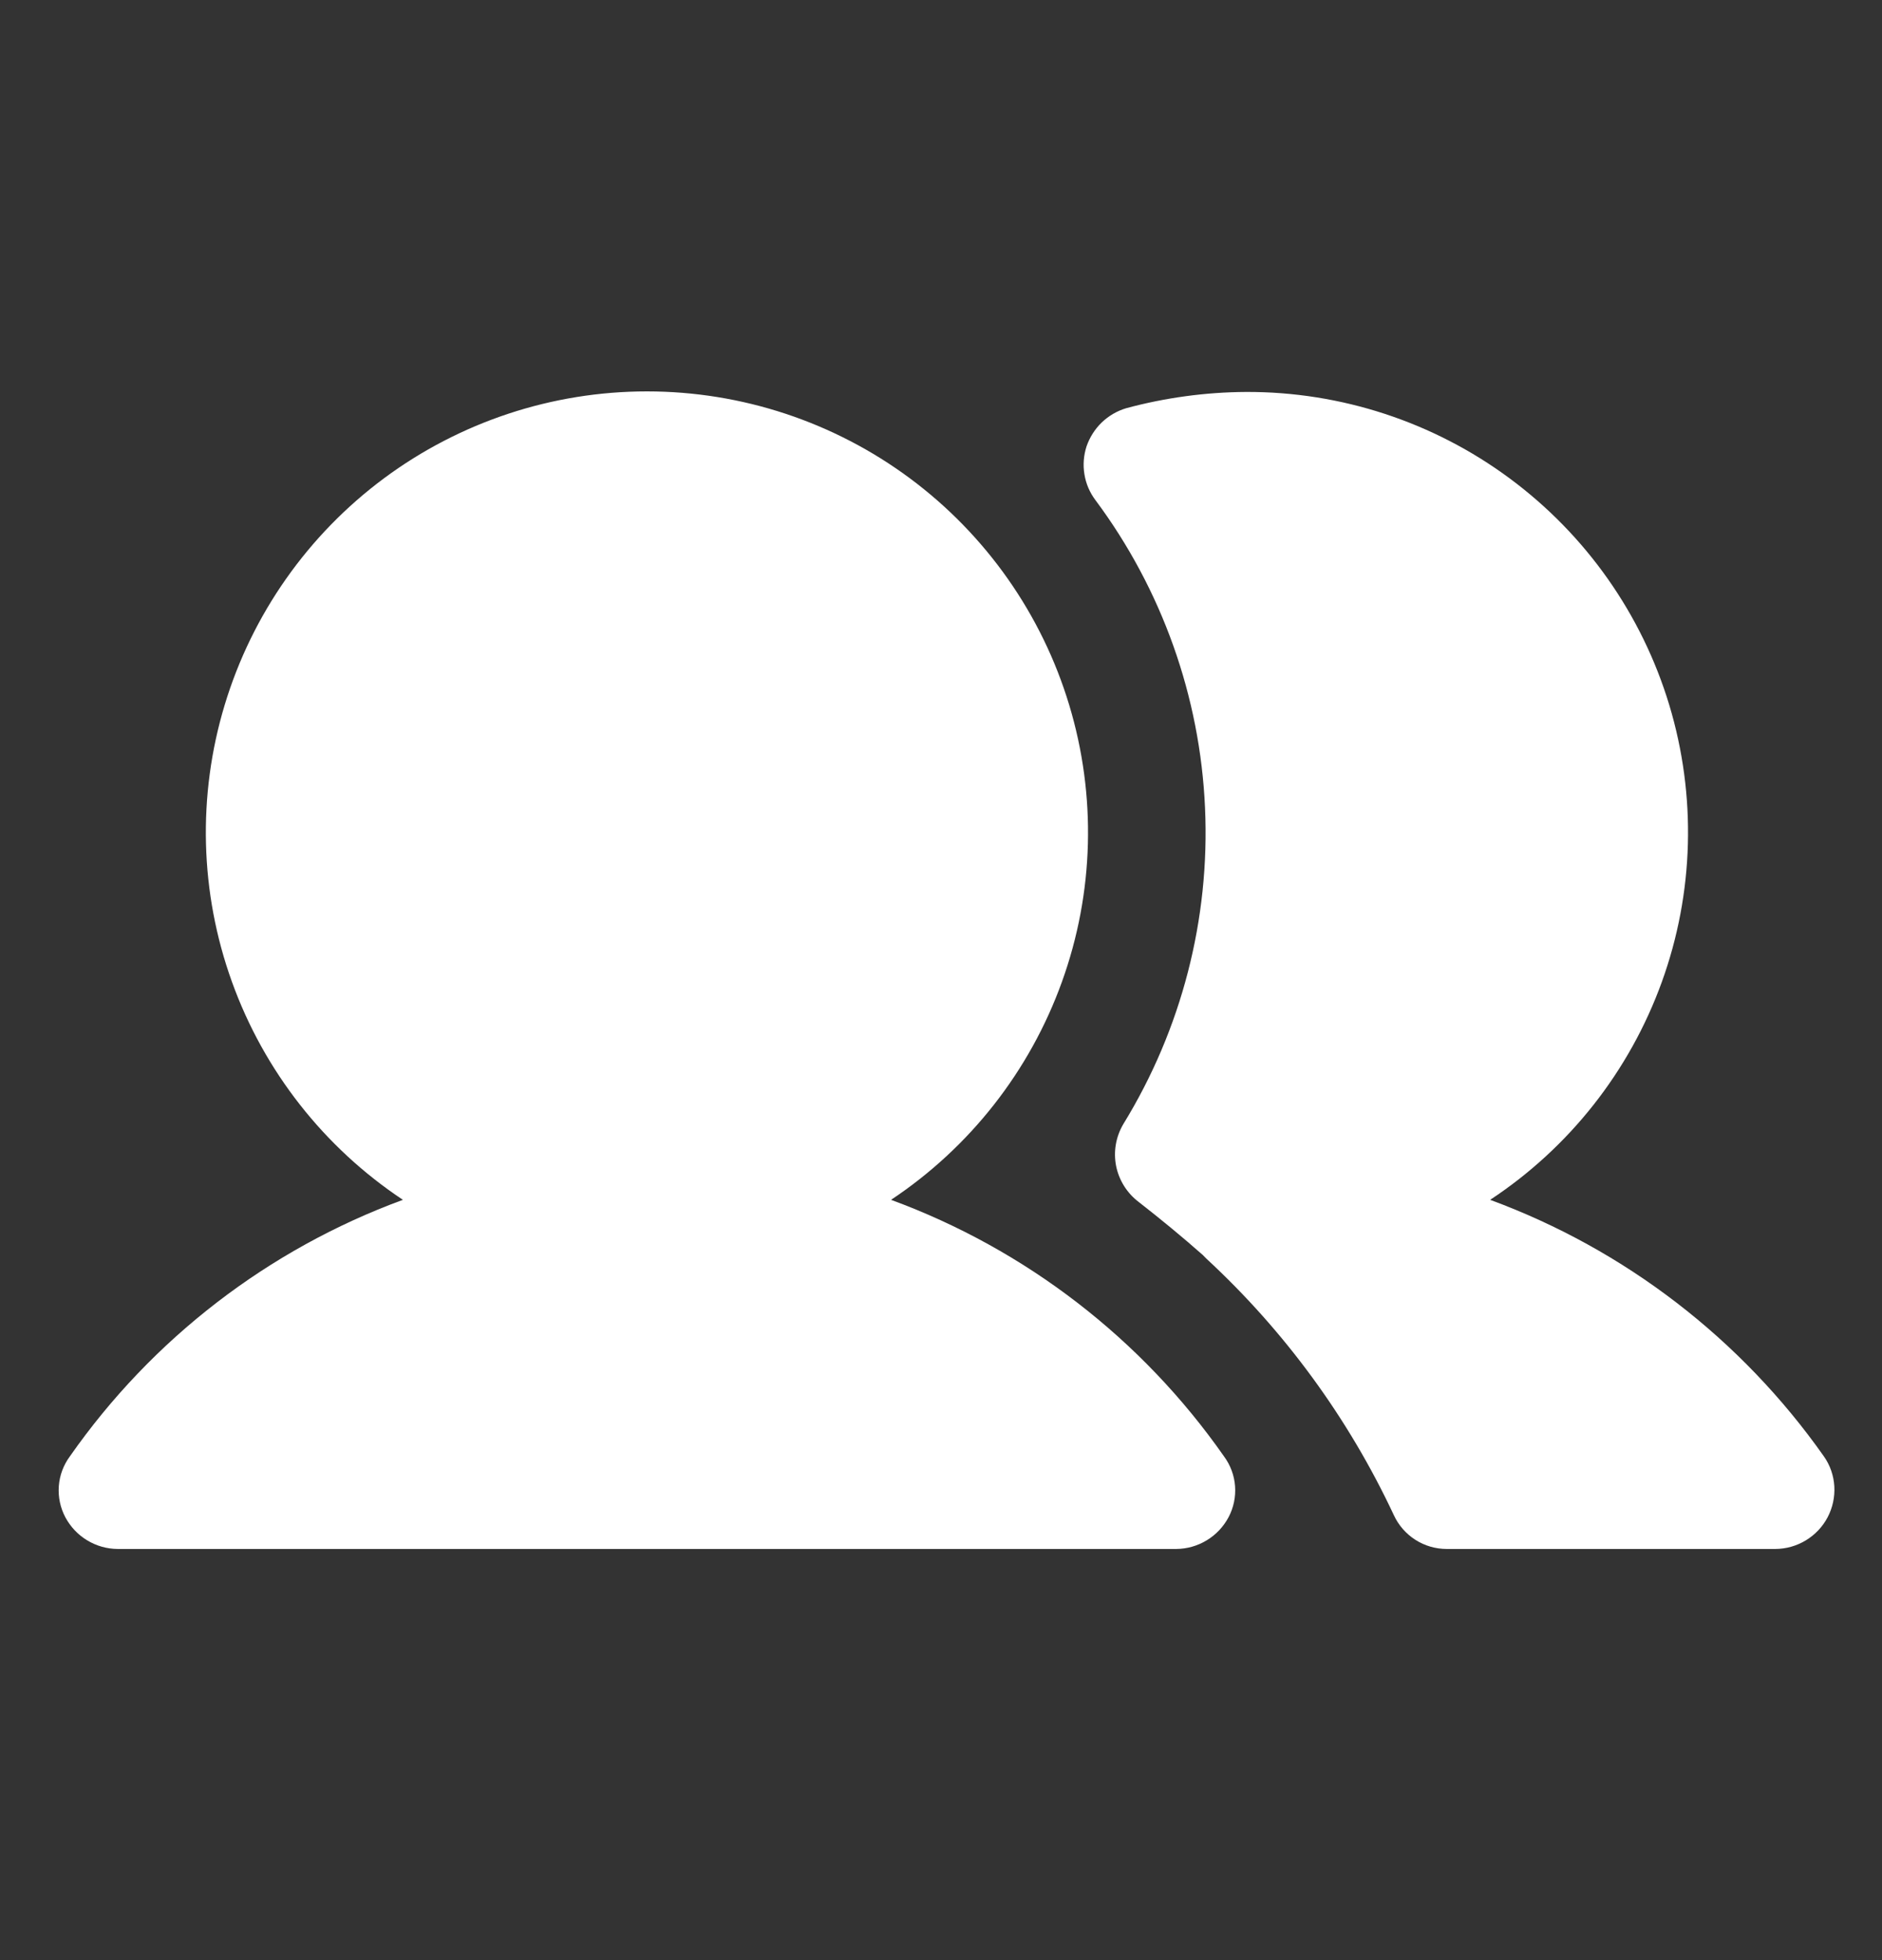 <svg width="24" height="25" viewBox="0 0 24 25" fill="none" xmlns="http://www.w3.org/2000/svg">
<rect x="0" y="0" width="24" height="25" fill="#333333" stroke="none"/>
<path d="M15.609 18.575C15.691 18.686 15.74 18.818 15.75 18.955C15.76 19.093 15.731 19.231 15.666 19.353C15.601 19.474 15.506 19.575 15.388 19.646C15.271 19.717 15.137 19.755 15 19.756H1.5C1.363 19.755 1.229 19.717 1.112 19.646C0.994 19.575 0.899 19.474 0.834 19.353C0.769 19.231 0.74 19.093 0.75 18.955C0.76 18.818 0.809 18.686 0.891 18.575C1.939 17.076 3.421 15.934 5.138 15.303C4.131 14.634 3.367 13.659 2.958 12.523C2.548 11.386 2.516 10.148 2.865 8.992C3.214 7.835 3.926 6.822 4.896 6.101C5.866 5.381 7.042 4.992 8.25 4.992C9.458 4.992 10.634 5.381 11.604 6.101C12.574 6.822 13.286 7.835 13.635 8.992C13.984 10.148 13.952 11.386 13.542 12.523C13.133 13.659 12.369 14.634 11.363 15.303C13.079 15.934 14.561 17.076 15.609 18.575ZM23.259 18.575C22.205 17.078 20.721 15.936 19.003 15.303C20.013 14.637 20.78 13.663 21.192 12.525C21.603 11.388 21.636 10.149 21.287 8.991C20.937 7.833 20.223 6.82 19.25 6.1C18.278 5.381 17.1 4.995 15.891 4.999C15.374 5.002 14.861 5.072 14.363 5.206C14.245 5.241 14.139 5.303 14.05 5.388C13.962 5.473 13.896 5.578 13.856 5.693C13.819 5.808 13.809 5.93 13.829 6.049C13.848 6.168 13.896 6.281 13.969 6.378C14.817 7.517 15.304 8.884 15.367 10.303C15.431 11.721 15.068 13.127 14.325 14.337C14.23 14.498 14.197 14.688 14.233 14.871C14.27 15.055 14.373 15.218 14.522 15.331C14.803 15.55 15.075 15.774 15.338 16.006L15.384 16.053C16.385 16.979 17.197 18.09 17.775 19.325C17.834 19.453 17.93 19.563 18.049 19.639C18.169 19.716 18.308 19.756 18.45 19.756H22.641C22.778 19.755 22.912 19.717 23.029 19.646C23.146 19.575 23.242 19.474 23.306 19.353C23.37 19.231 23.4 19.094 23.392 18.957C23.384 18.82 23.338 18.687 23.259 18.575Z" fill="white"/>
</svg>
